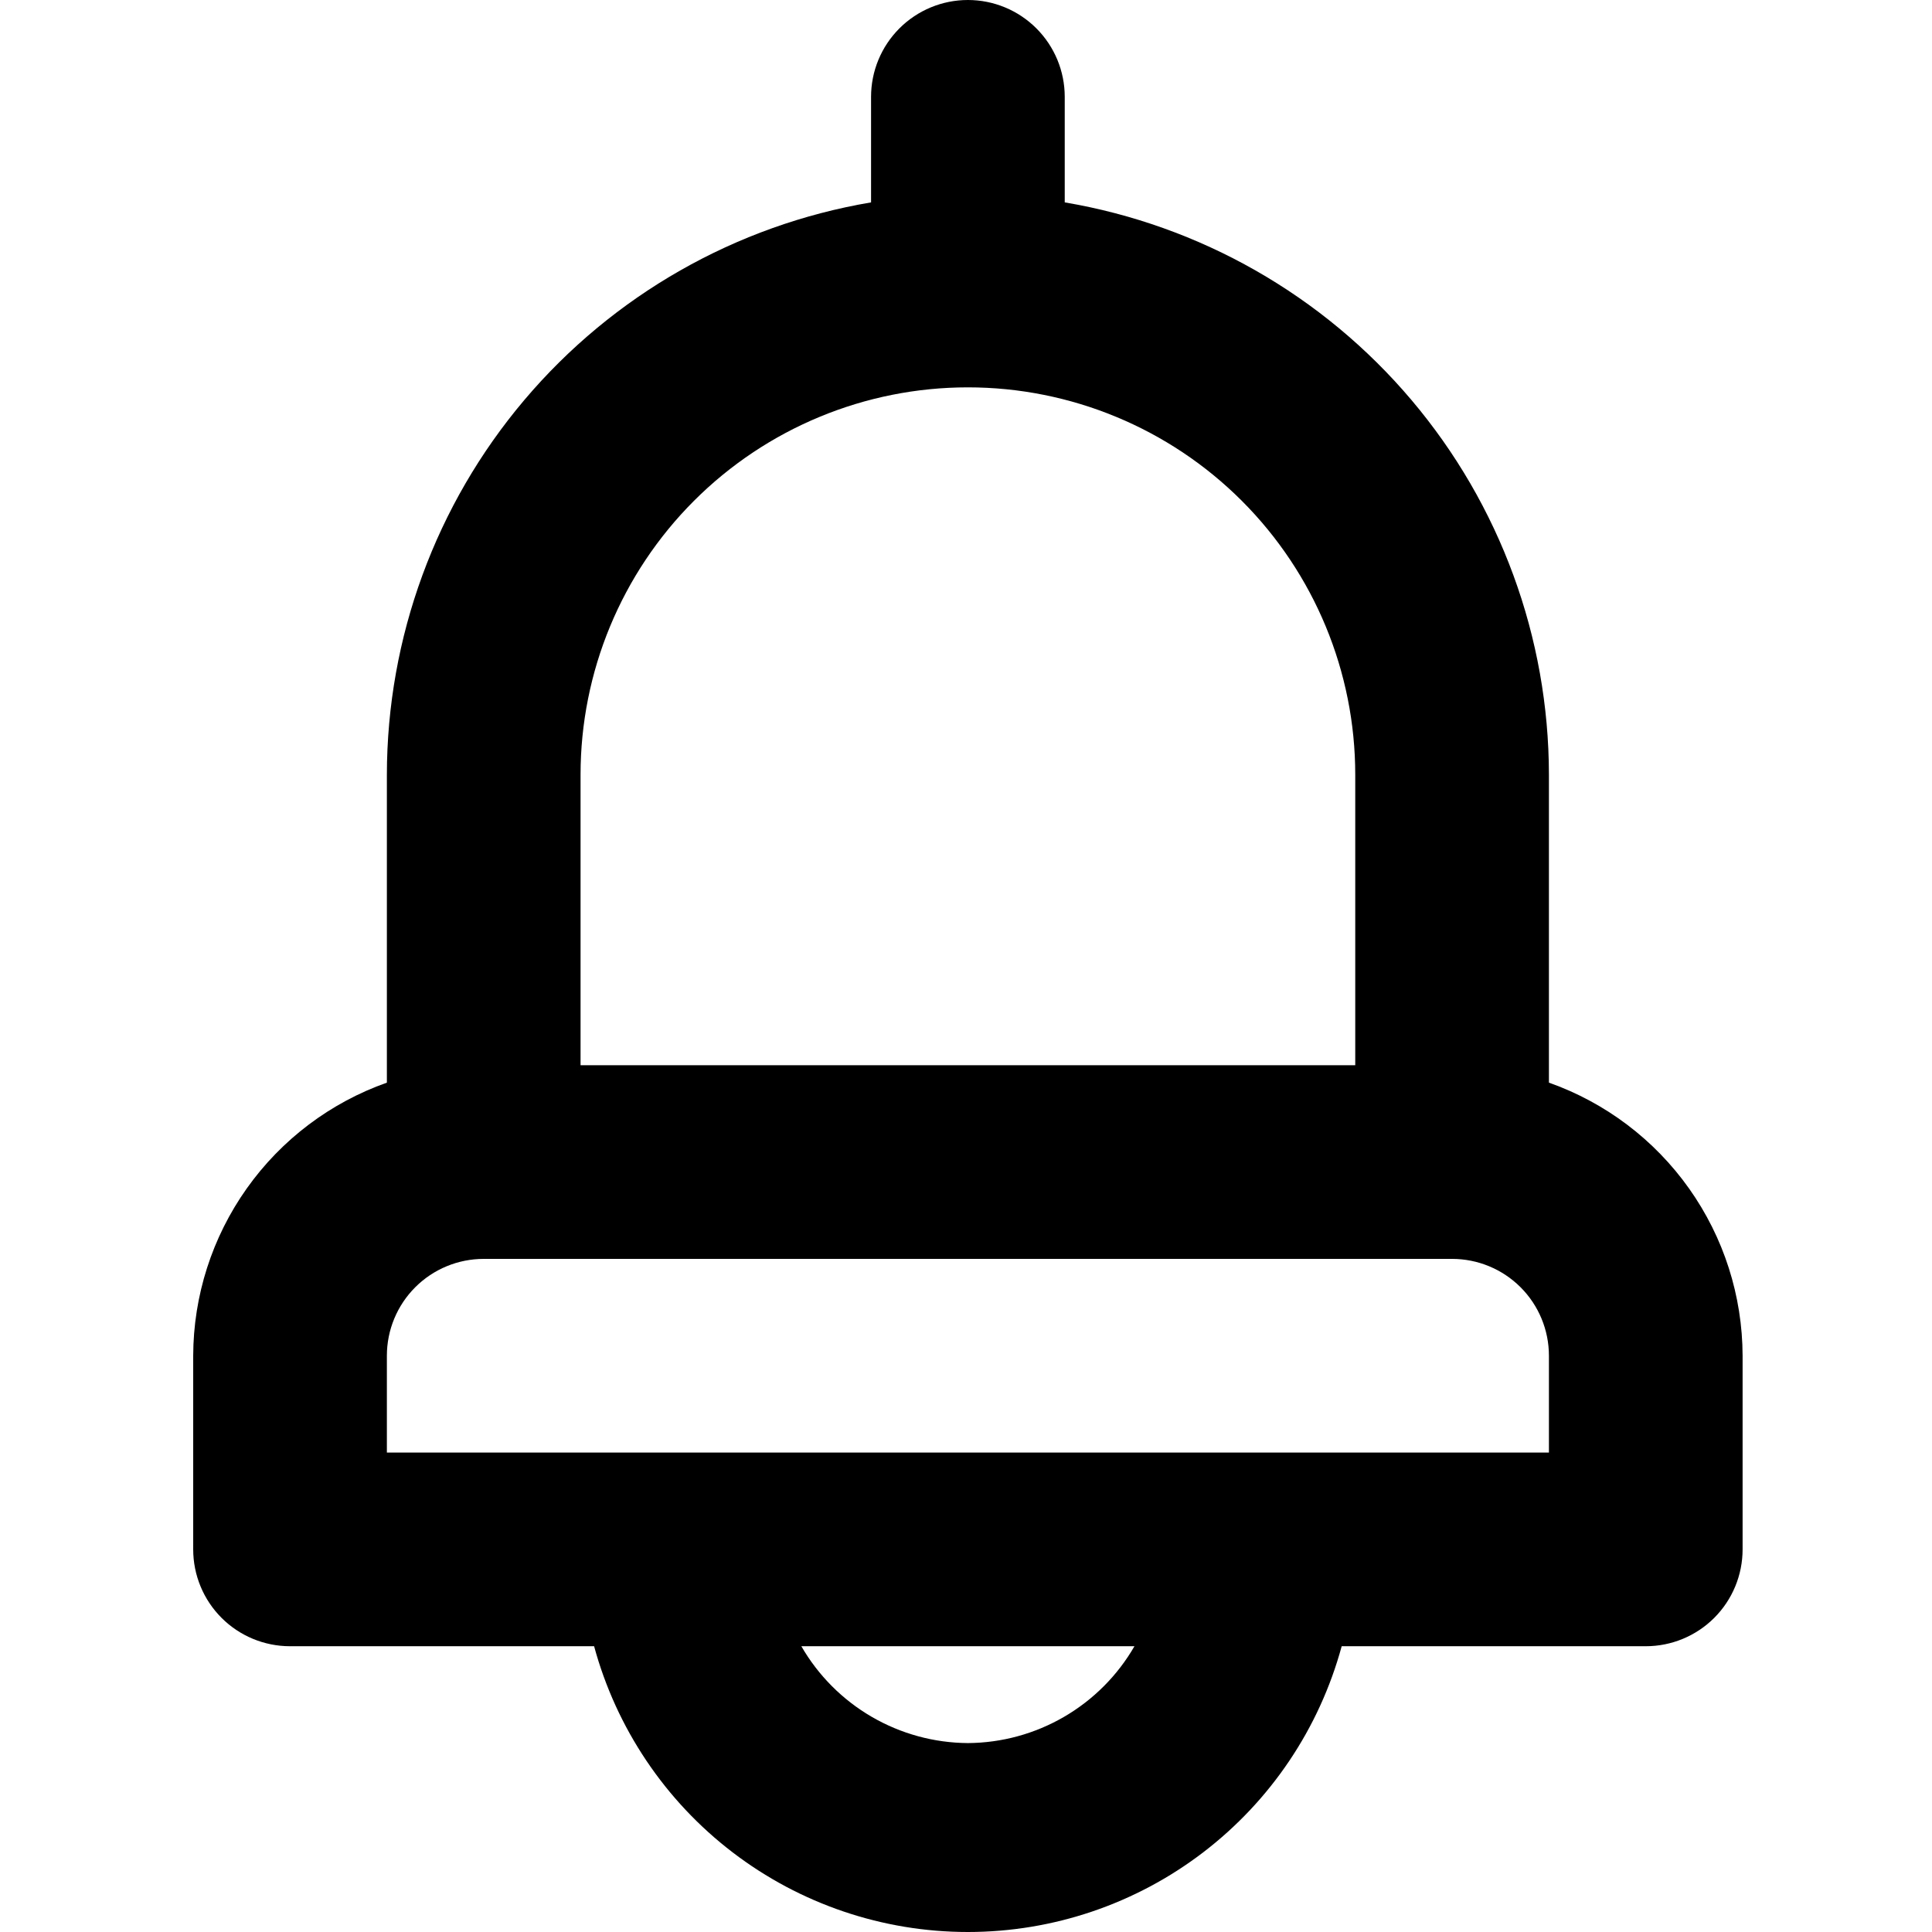<svg width="150" height="150" viewBox="0 0 150 150" fill="none" xmlns="http://www.w3.org/2000/svg">
<path d="M120.258 84.056V60.147C120.247 49.495 116.467 39.19 109.586 31.057C102.706 22.924 93.169 17.489 82.666 15.713V7.518C82.666 5.524 81.874 3.612 80.464 2.202C79.054 0.792 77.141 0 75.147 0C73.153 0 71.241 0.792 69.831 2.202C68.421 3.612 67.629 5.524 67.629 7.518V15.713C57.125 17.489 47.589 22.924 40.708 31.057C33.828 39.19 30.048 49.495 30.037 60.147V84.056C25.649 85.607 21.849 88.477 19.157 92.273C16.465 96.069 15.013 100.604 15 105.258V120.295C15 122.289 15.792 124.201 17.202 125.611C18.612 127.021 20.524 127.813 22.518 127.813H46.126C47.858 134.184 51.637 139.808 56.882 143.818C62.127 147.828 68.545 150 75.147 150C81.749 150 88.168 147.828 93.413 143.818C98.657 139.808 102.437 134.184 104.168 127.813H127.776C129.77 127.813 131.683 127.021 133.093 125.611C134.503 124.201 135.295 122.289 135.295 120.295V105.258C135.282 100.604 133.83 96.069 131.137 92.273C128.445 88.477 124.645 85.607 120.258 84.056V84.056ZM45.074 60.147C45.074 52.171 48.242 44.522 53.882 38.882C59.522 33.242 67.171 30.074 75.147 30.074C83.123 30.074 90.773 33.242 96.413 38.882C102.053 44.522 105.221 52.171 105.221 60.147V82.703H45.074V60.147ZM75.147 135.332C72.523 135.316 69.949 134.613 67.68 133.294C65.412 131.975 63.528 130.086 62.216 127.813H88.079C86.767 130.086 84.883 131.975 82.614 133.294C80.346 134.613 77.772 135.316 75.147 135.332ZM120.258 112.776H30.037V105.258C30.037 103.264 30.829 101.352 32.239 99.942C33.649 98.532 35.561 97.74 37.555 97.74H112.739C114.733 97.74 116.646 98.532 118.056 99.942C119.466 101.352 120.258 103.264 120.258 105.258V112.776Z" fill="currentColor"/>
</svg>
